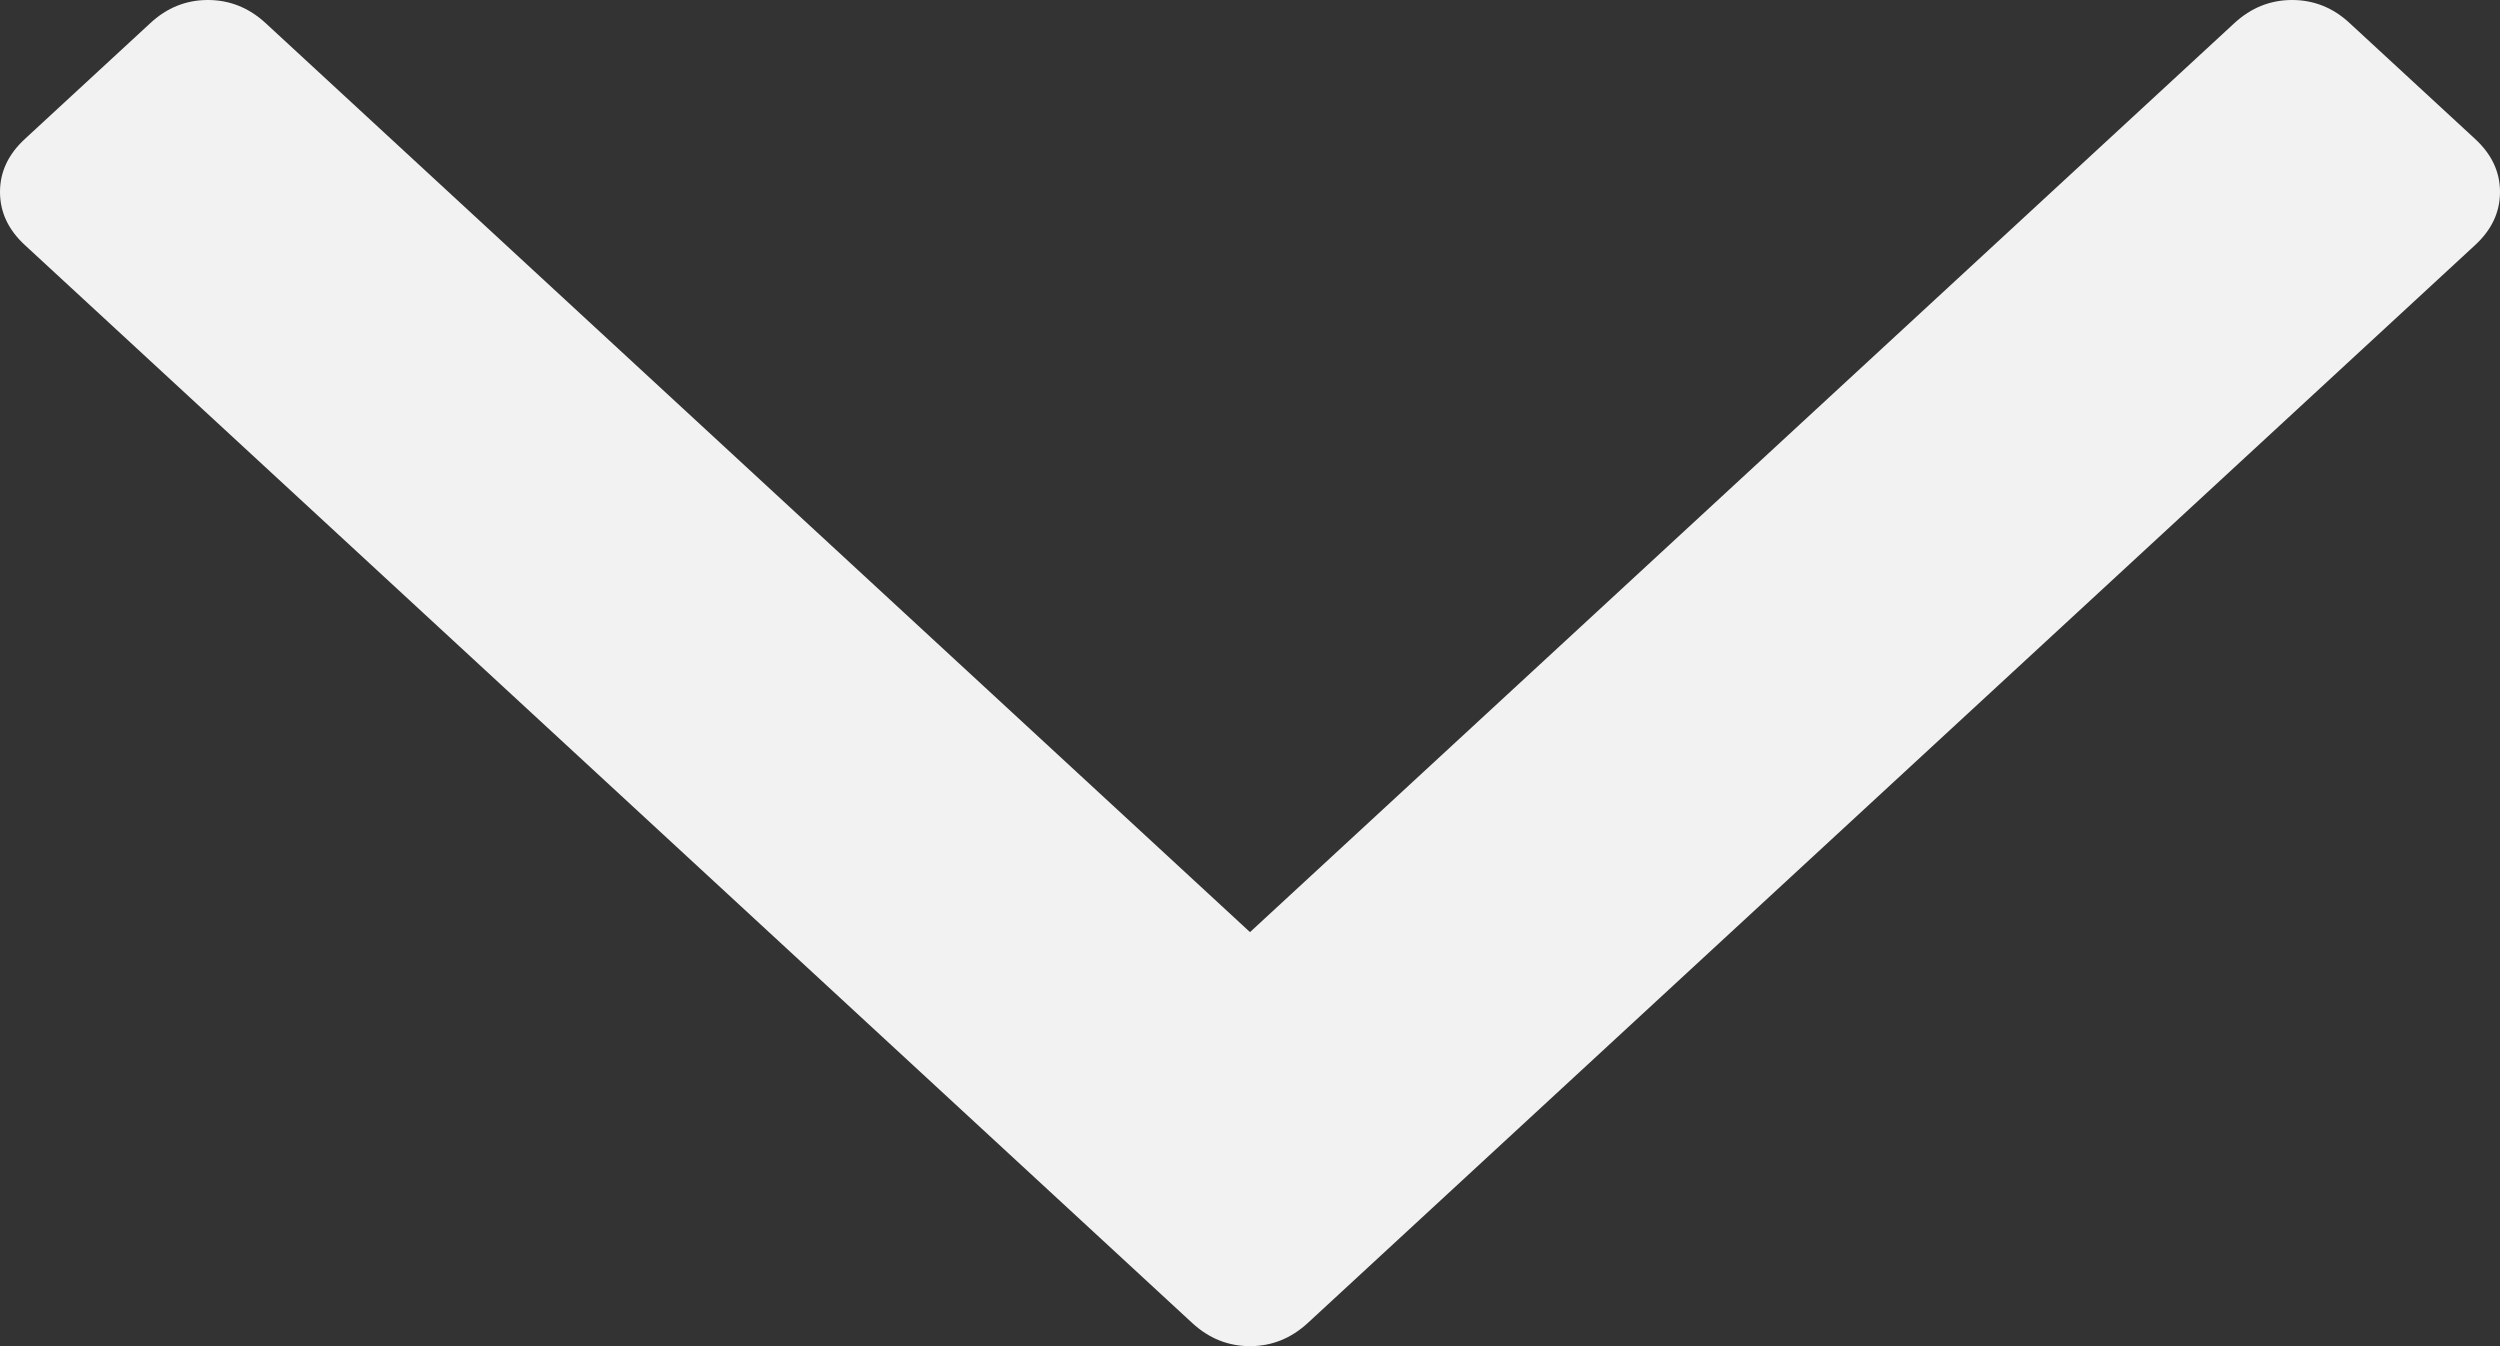 ﻿<?xml version="1.0" encoding="utf-8"?>
<svg version="1.1" xmlns:xlink="http://www.w3.org/1999/xlink" width="13px" height="7px" xmlns="http://www.w3.org/2000/svg">
  <rect width="100%" height="100%" fill="#333333" stroke="none"/>
  <g transform="matrix(1 0 0 1 -801 -543 )">
    <path d="M 12.87 0.722  C 12.957 0.802  13 0.894  13 0.998  C 13 1.103  12.957 1.195  12.87 1.275  L 6.8 6.88  C 6.713 6.96  6.613 7  6.5 7  C 6.387 7  6.287 6.96  6.2 6.88  L 0.13 1.275  C 0.043 1.195  0 1.103  0 0.998  C 0 0.894  0.043 0.802  0.13 0.722  L 0.782 0.12  C 0.868 0.04  0.968 0  1.081 0  C 1.194 0  1.294 0.04  1.381 0.12  L 6.5 4.847  L 11.619 0.12  C 11.706 0.04  11.806 0  11.919 0  C 12.032 0  12.132 0.04  12.218 0.12  L 12.87 0.722  Z " fill-rule="nonzero" fill="#f2f2f2" stroke="none" transform="matrix(1 0 0 1 801 543 )" />
  </g>
</svg>